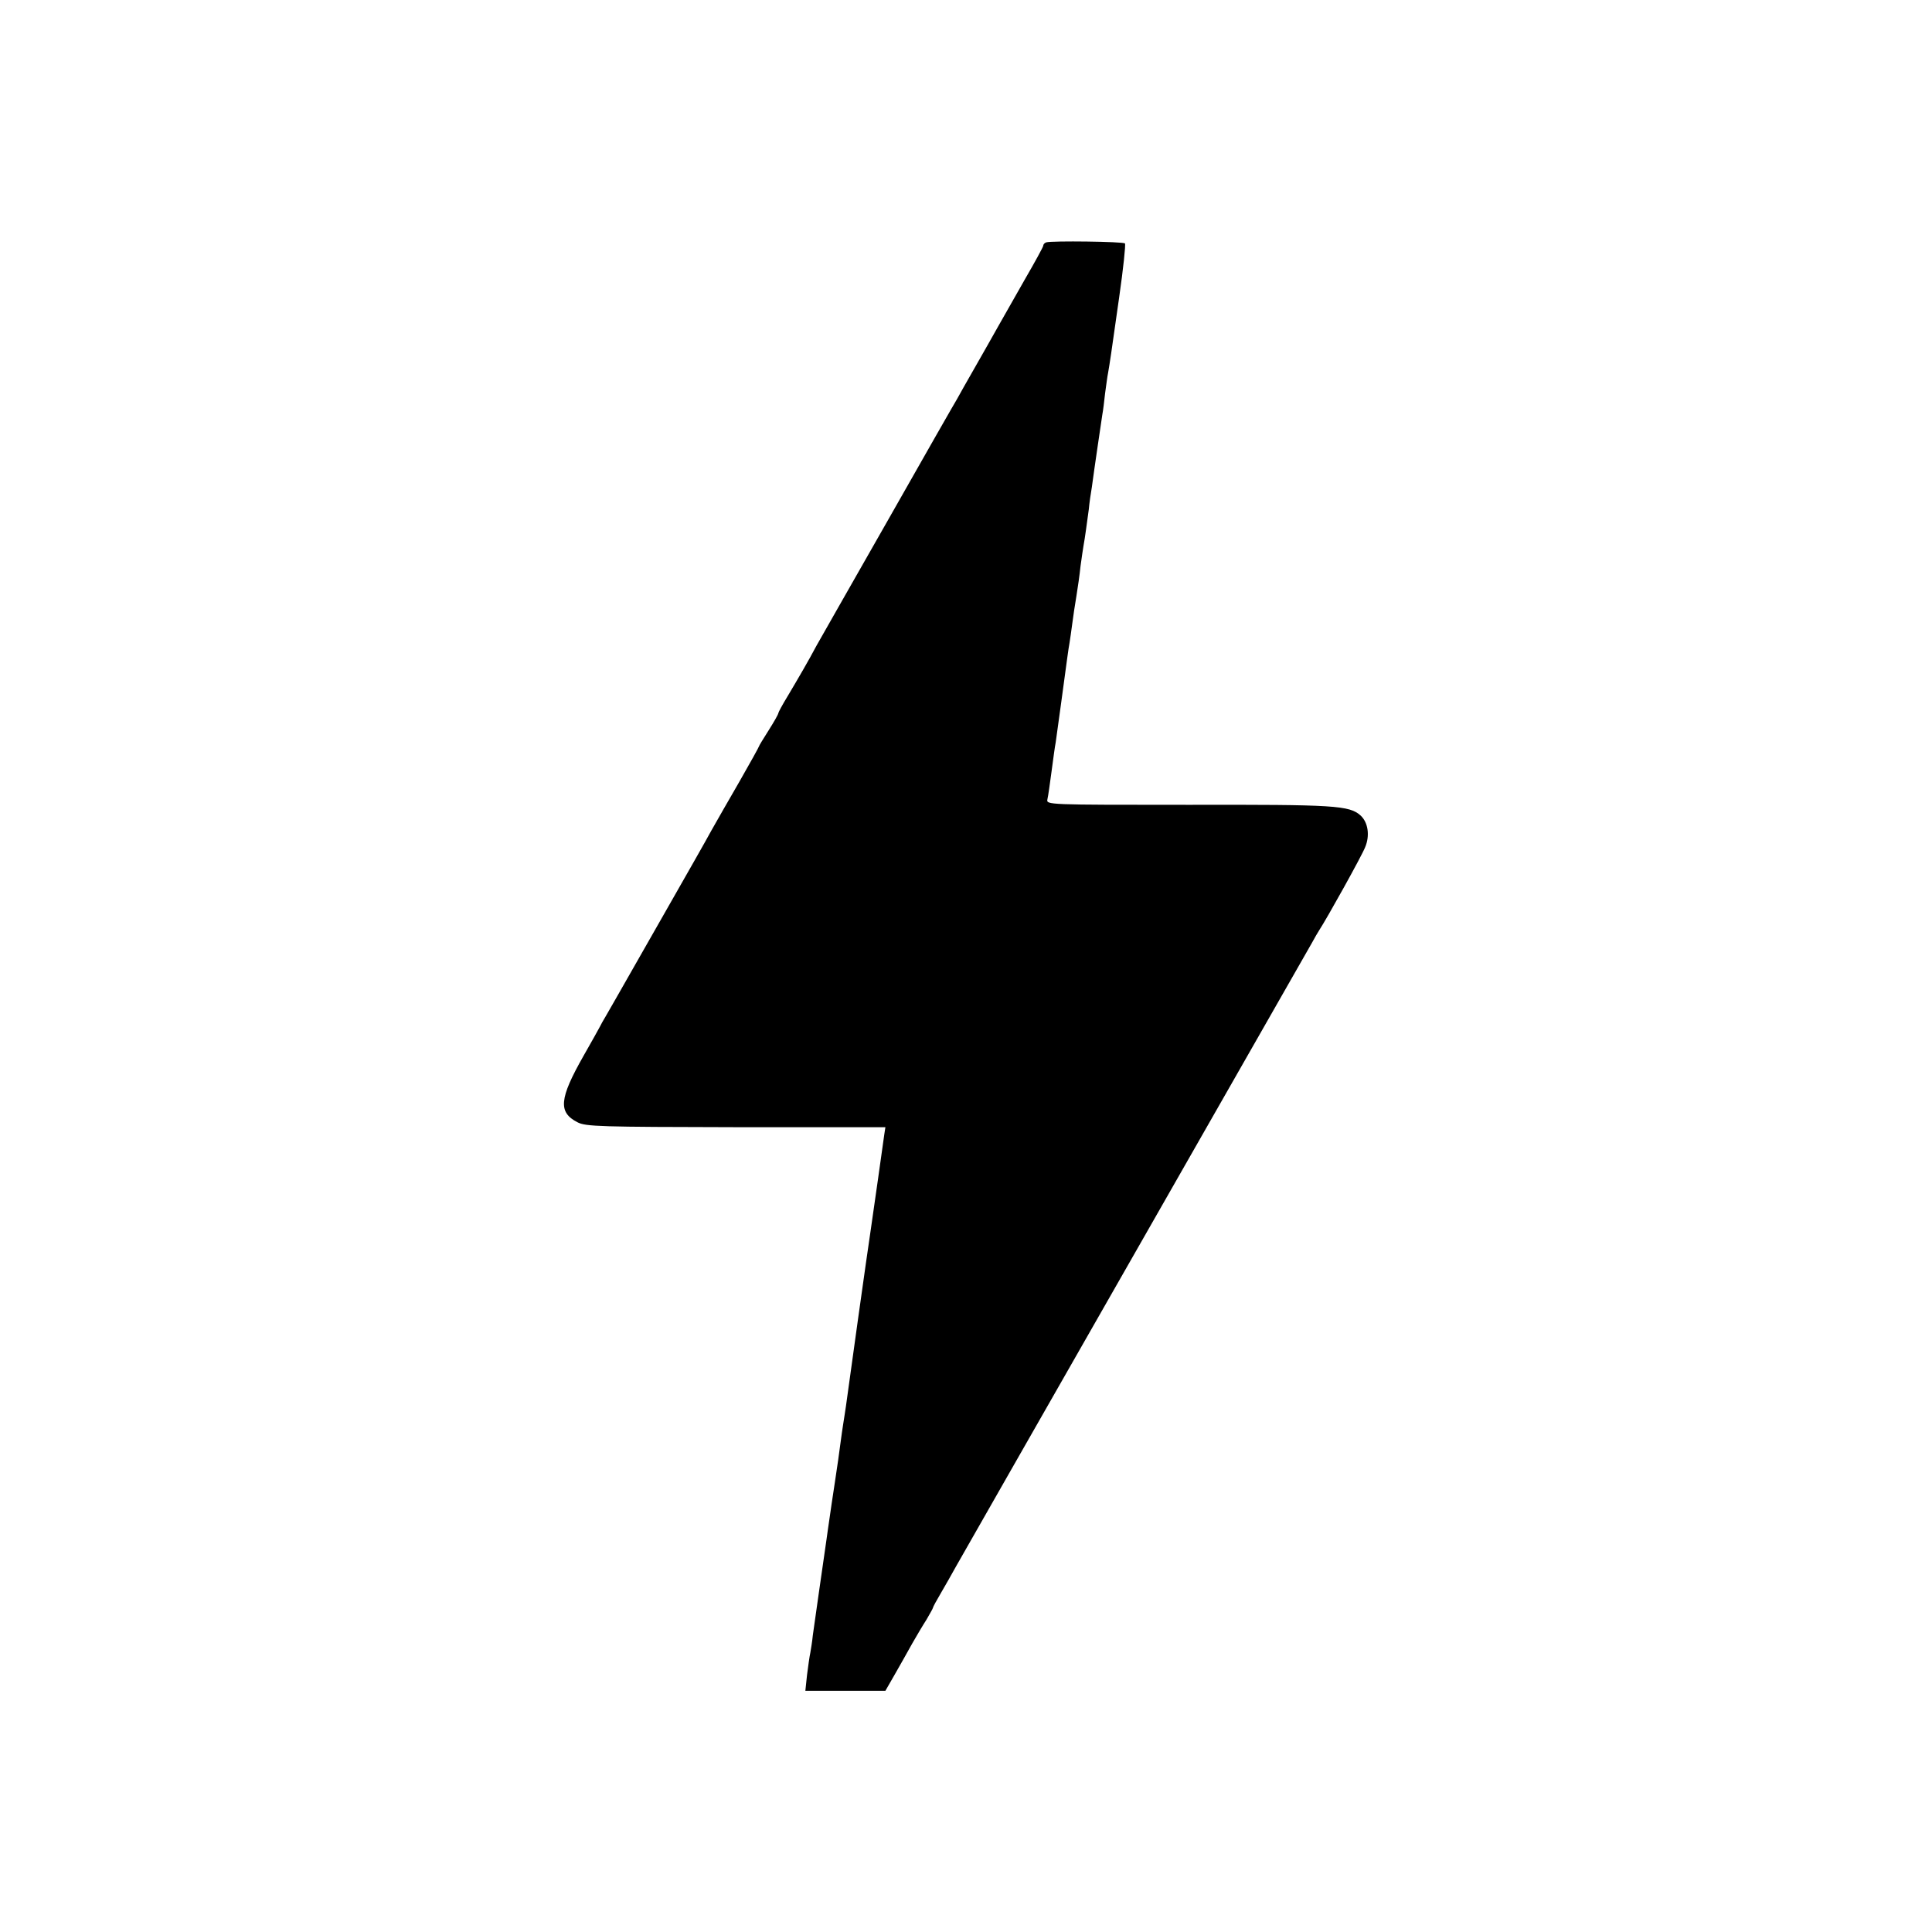 <?xml version="1.0" standalone="no"?>
<!DOCTYPE svg PUBLIC "-//W3C//DTD SVG 20010904//EN"
 "http://www.w3.org/TR/2001/REC-SVG-20010904/DTD/svg10.dtd">
<svg version="1.0" xmlns="http://www.w3.org/2000/svg"
 width="700pt" height="700pt" viewBox="0 0 700 700"
 preserveAspectRatio="xMidYMid meet">
<g transform="translate(0,700) scale(0.1,-0.1)"
fill="#000000" stroke="none">
<path d="M3791 6122 c-6 -2 -11 -7 -11 -12 0 -4 -30 -59 -66 -121 -36 -63 -79
-139 -96 -169 -17 -30 -55 -98 -85 -150 -30 -52 -59 -104 -65 -115 -7 -11
-120 -209 -251 -440 -132 -231 -248 -436 -259 -455 -28 -53 -66 -118 -104
-182 -19 -31 -34 -59 -34 -62 0 -4 -16 -32 -35 -62 -19 -30 -35 -56 -35 -58 0
-2 -32 -60 -71 -128 -39 -67 -85 -148 -102 -178 -16 -30 -93 -165 -170 -300
-199 -349 -201 -353 -214 -375 -7 -11 -15 -26 -19 -34 -4 -8 -31 -56 -60 -107
-88 -155 -92 -204 -22 -240 30 -16 83 -17 574 -18 l542 0 -4 -26 c-3 -25 -41
-289 -49 -345 -9 -57 -85 -600 -90 -640 -3 -22 -8 -51 -10 -65 -2 -14 -7 -45
-10 -70 -3 -25 -12 -88 -20 -140 -8 -52 -17 -113 -20 -135 -3 -22 -8 -53 -10
-70 -11 -75 -45 -314 -50 -350 -2 -22 -7 -51 -9 -63 -3 -13 -8 -50 -12 -81
l-6 -57 145 0 145 0 35 61 c19 33 47 83 62 110 16 28 39 67 52 87 12 21 23 40
23 42 0 3 13 27 29 54 15 26 40 69 54 95 15 26 307 539 650 1139 343 601 632
1107 641 1123 9 17 21 37 26 45 27 41 154 269 166 300 18 42 11 90 -16 115
-41 37 -92 40 -623 39 -516 0 -516 0 -512 20 3 12 9 57 15 101 6 44 12 91 15
105 2 14 11 79 20 145 23 169 25 187 30 215 2 14 7 45 10 70 3 25 10 70 15
100 5 30 12 79 15 109 4 30 9 63 11 75 5 26 12 80 19 131 2 22 7 58 11 80 3
22 7 51 9 65 6 43 18 123 29 198 3 15 7 50 10 77 4 28 8 61 11 75 6 35 10 60
40 273 15 104 24 191 21 195 -7 7 -266 10 -285 4z"/>
</g>
</svg>
